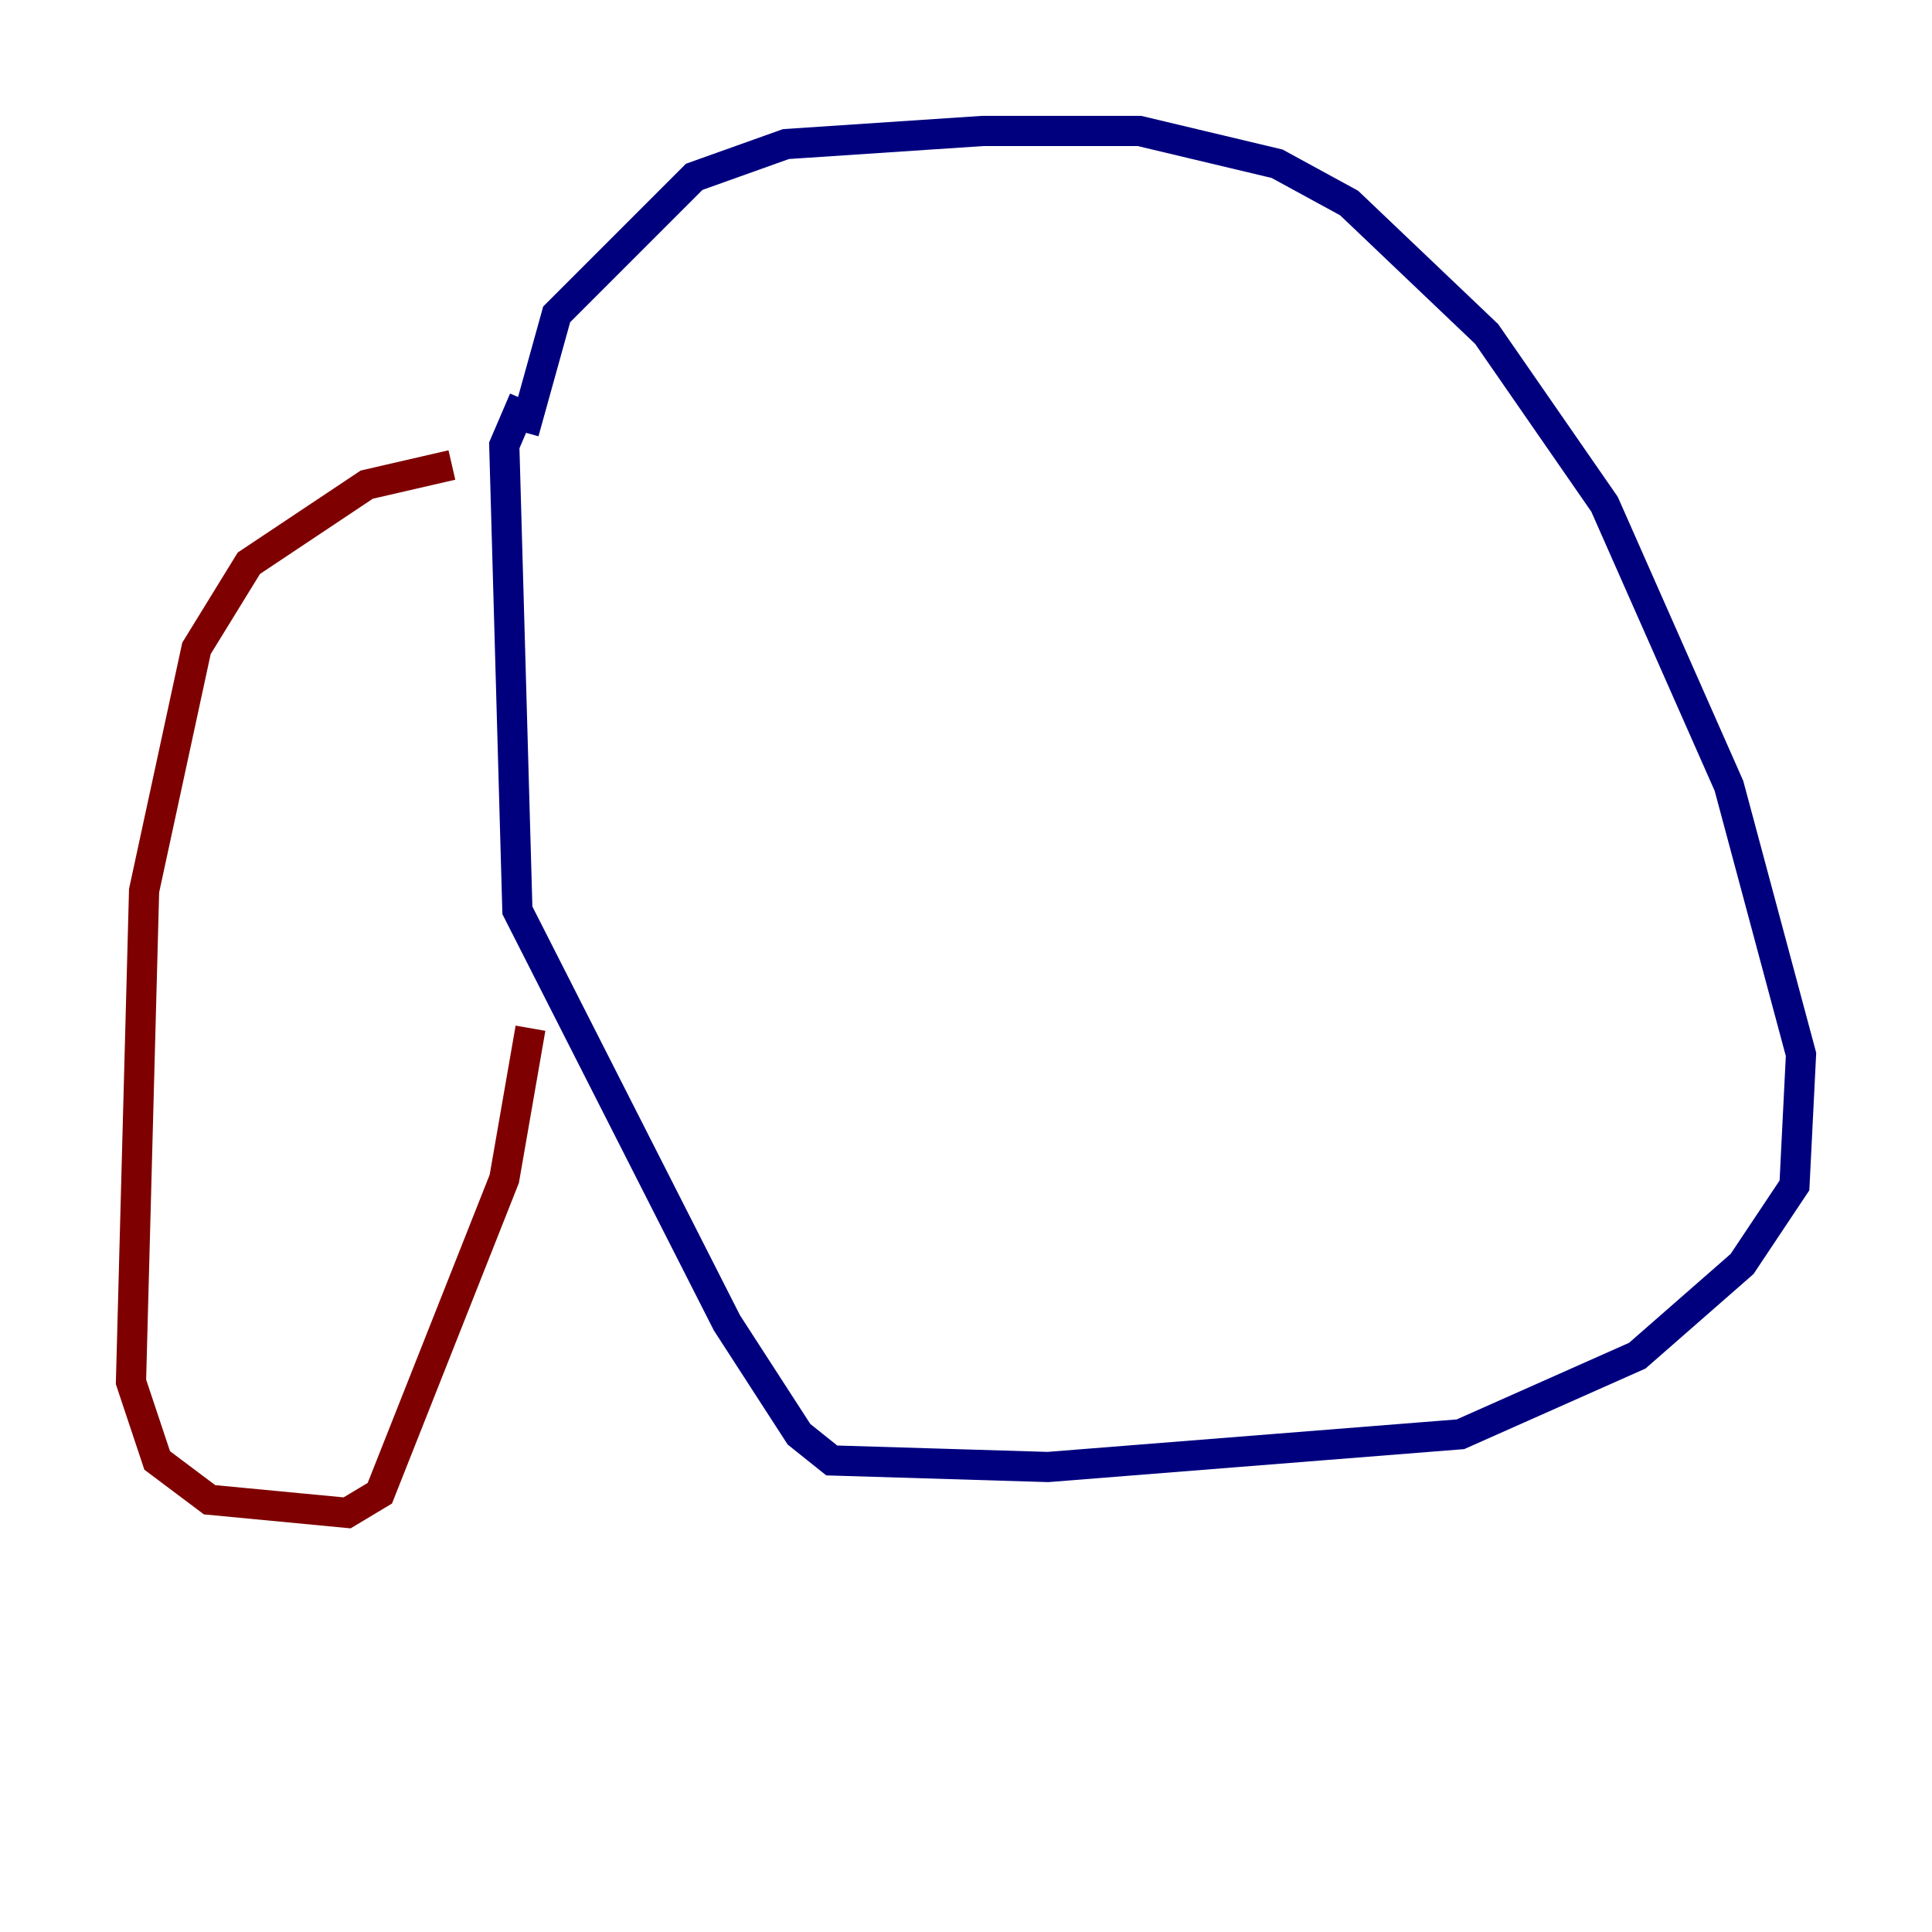 <?xml version="1.0" encoding="utf-8" ?>
<svg baseProfile="tiny" height="128" version="1.2" viewBox="0,0,128,128" width="128" xmlns="http://www.w3.org/2000/svg" xmlns:ev="http://www.w3.org/2001/xml-events" xmlns:xlink="http://www.w3.org/1999/xlink"><defs /><polyline fill="none" points="34.712,28.637 36.881,20.827 45.993,11.715 52.068,9.546 65.085,8.678 75.498,8.678 84.61,10.848 89.383,13.451 98.495,22.129 106.305,33.41 114.549,52.068 119.322,69.858 118.888,78.536 115.417,83.742 108.475,89.817 96.759,95.024 69.424,97.193 55.105,96.759 52.936,95.024 48.163,87.647 34.278,60.312 33.41,29.505 34.712,26.468" stroke="#00007f" stroke-width="2" /><polyline fill="none" points="29.939,30.807 24.298,32.108 16.488,37.315 13.017,42.956 9.546,59.01 8.678,91.552 10.414,96.759 13.885,99.363 22.997,100.231 25.166,98.929 33.41,78.102 35.146,68.122" stroke="#7f0000" stroke-width="2" /></svg>